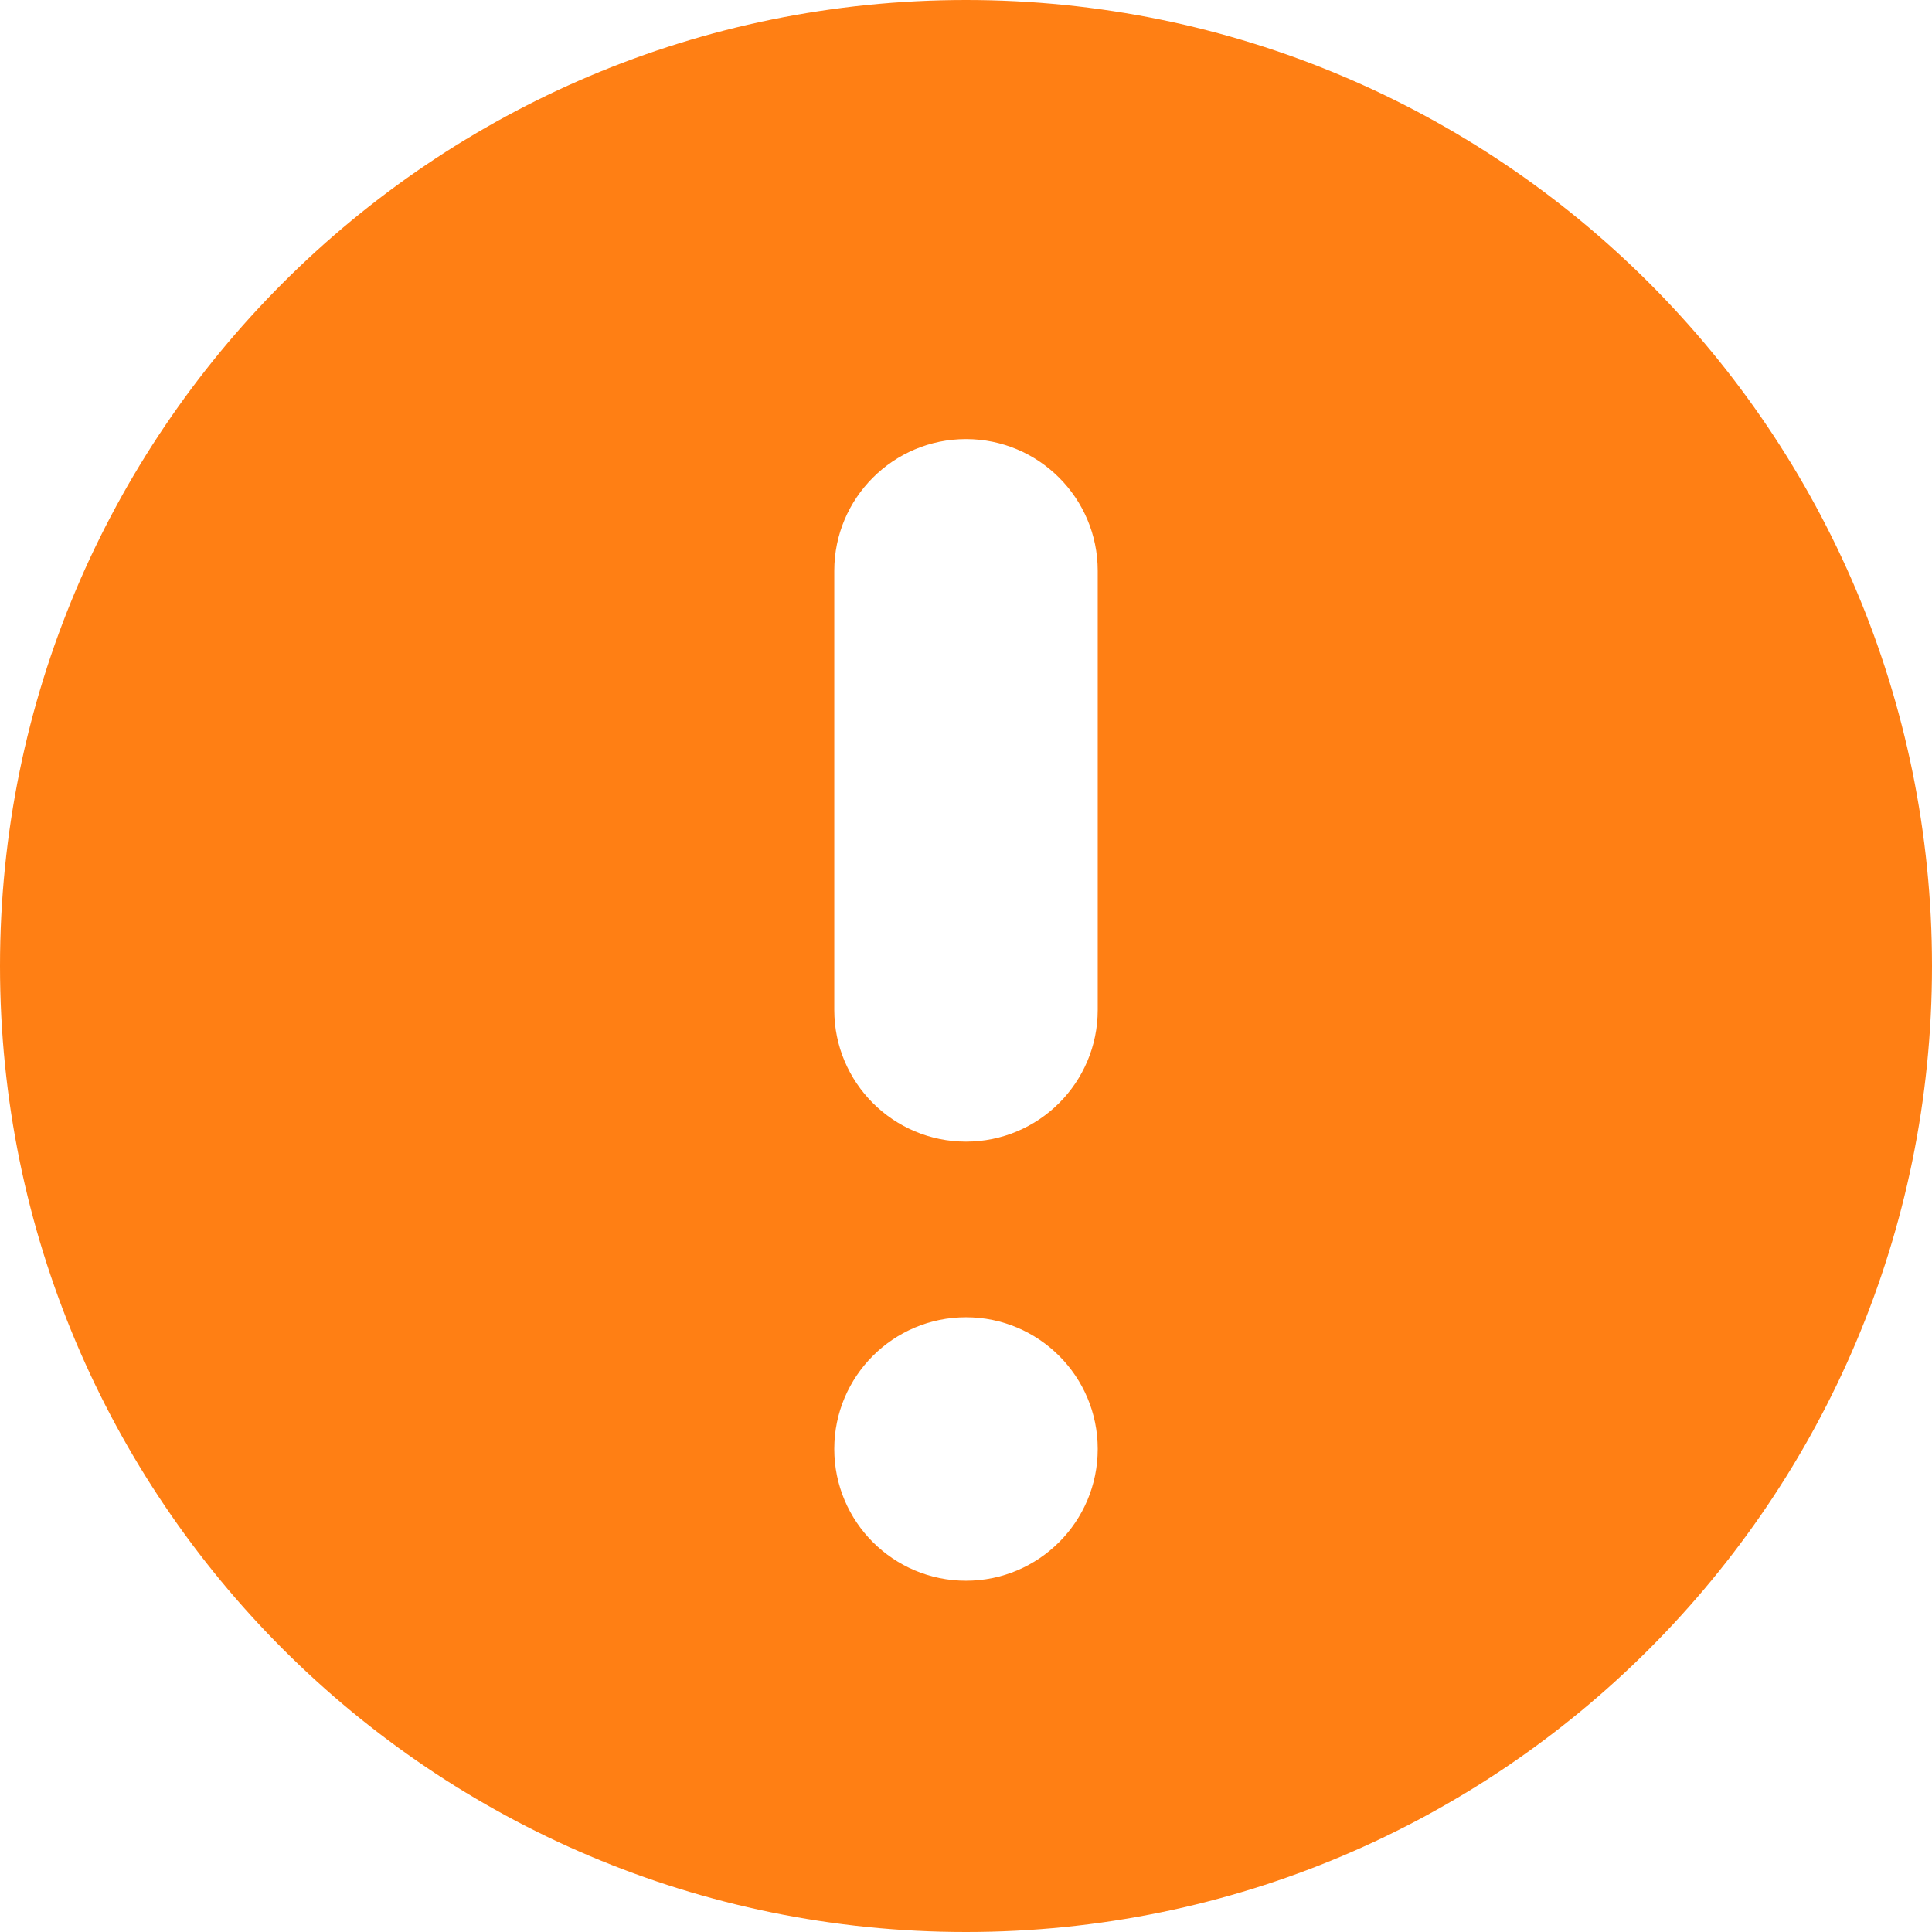 <?xml version="1.0" encoding="UTF-8"?>
<svg width="22px" height="22px" viewBox="0 0 22 22" version="1.1" xmlns="http://www.w3.org/2000/svg" xmlns:xlink="http://www.w3.org/1999/xlink">
    <!-- Generator: Sketch 59 (86127) - https://sketch.com -->
    <title>Popup_warning</title>
    <desc>Created with Sketch.</desc>
    <g id="规范" stroke="none" stroke-width="1" fill="none" fill-rule="evenodd">
        <g id="MLU新中台规范V1.0" transform="translate(-4094, -1779)" fill="#FF7F14">
            <g id="编组-46备份" transform="translate(3232, 1374)">
                <g id="编组-12备份" transform="translate(422, 141)">
                    <g id="弹窗-copy-2备份-5" transform="translate(408, 232)">
                        <g id="编组-13" transform="translate(32, 32)">
                            <path d="M11,0 C17.076,0 22,4.924 22,11 C22,17.076 17.076,22 11,22 C4.924,22 0,17.076 0,11 C0,4.924 4.924,0 11,0 Z M11,15 C10.172,15 9.5,15.672 9.5,16.5 C9.5,17.328 10.172,18 11,18 C11.828,18 12.5,17.328 12.5,16.5 C12.5,15.672 11.828,15 11,15 Z M11,5 C10.172,5 9.5,5.672 9.5,6.5 L9.5,11.5 C9.5,12.328 10.172,13 11,13 C11.828,13 12.5,12.328 12.5,11.5 L12.5,6.5 C12.5,5.672 11.828,5 11,5 Z" id="Popup_warning"></path>
                        </g>
                    </g>
                </g>
            </g>
        </g>
    </g>
</svg>